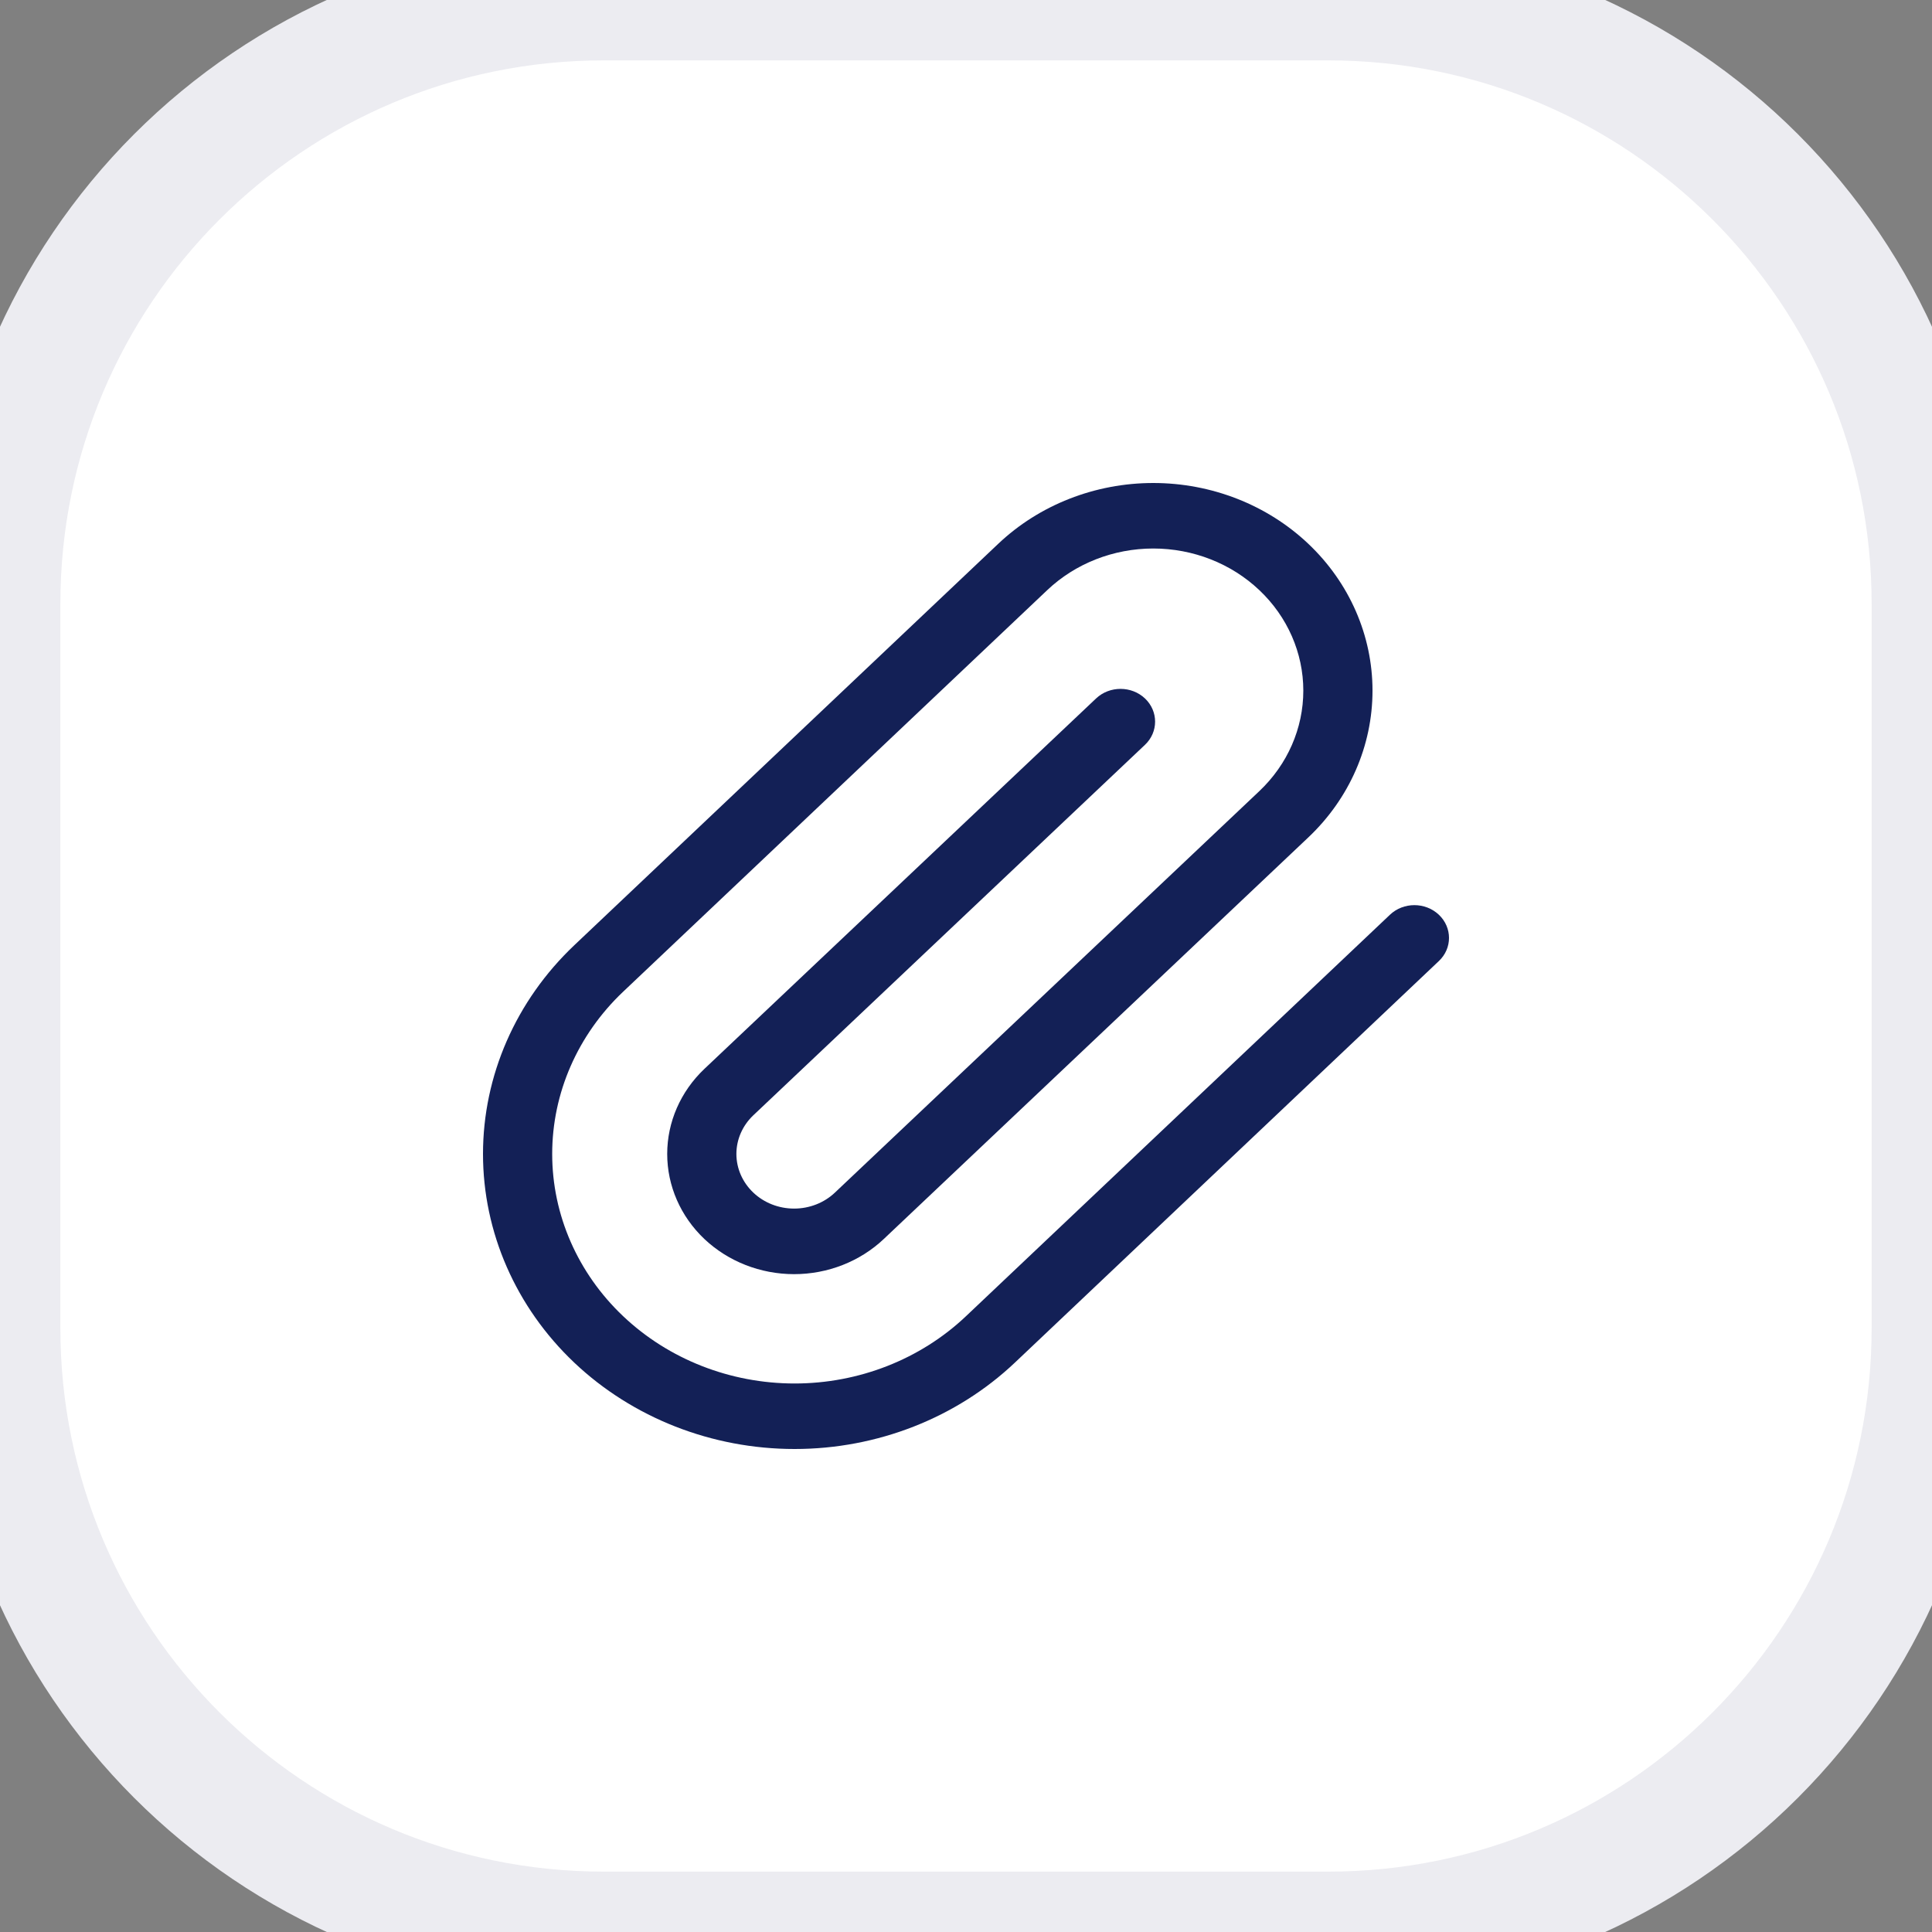 <svg width="32" height="32" viewBox="0 0 32 32" fill="none" xmlns="http://www.w3.org/2000/svg">
<rect x="0" y="0" width="32" height="32" fill="#808080" stroke="none"/>
<path d="M0 10C0 4.477 4.477 0 10 0H22C27.523 0 32 4.477 32 10V22C32 27.523 27.523 32 22 32H10C4.477 32 0 27.523 0 22V10Z" fill="white"/>
<path fill-rule="evenodd" clip-rule="evenodd" d="M19.102 9.085C18.443 9.085 17.811 9.333 17.345 9.775L10.322 16.425C9.569 17.138 9.146 18.105 9.146 19.113C9.146 20.121 9.569 21.088 10.322 21.801C11.075 22.514 12.096 22.915 13.161 22.915C14.225 22.915 15.246 22.514 15.999 21.801L23.022 15.151C23.245 14.939 23.608 14.939 23.832 15.151C24.056 15.363 24.056 15.707 23.832 15.918L16.81 22.569C15.842 23.485 14.529 24 13.161 24C11.792 24 10.479 23.485 9.511 22.569C8.544 21.652 8 20.409 8 19.113C8 17.817 8.544 16.574 9.511 15.657L16.534 9.007C17.215 8.362 18.139 8 19.102 8C20.065 8 20.989 8.362 21.67 9.007C22.351 9.652 22.733 10.527 22.733 11.439C22.733 12.351 22.351 13.226 21.67 13.87L14.639 20.521C14.245 20.894 13.71 21.104 13.153 21.104C12.595 21.104 12.061 20.894 11.666 20.521C11.272 20.147 11.051 19.641 11.051 19.113C11.051 18.585 11.272 18.079 11.666 17.705L18.154 11.569C18.378 11.357 18.741 11.357 18.965 11.569C19.188 11.781 19.188 12.125 18.964 12.337L12.477 18.473C12.298 18.643 12.197 18.873 12.197 19.113C12.197 19.353 12.298 19.583 12.477 19.753C12.656 19.923 12.899 20.018 13.153 20.018C13.406 20.018 13.65 19.923 13.829 19.753L20.859 13.103C21.325 12.662 21.587 12.063 21.587 11.439C21.587 10.815 21.325 10.216 20.859 9.775C20.393 9.333 19.761 9.085 19.102 9.085Z" fill="#132056"/>
<path d="M10 1H22V-1H10V1ZM31 10V22H33V10H31ZM22 31H10V33H22V31ZM1 22V10H-1V22H1ZM10 31C5.029 31 1 26.971 1 22H-1C-1 28.075 3.925 33 10 33V31ZM31 22C31 26.971 26.971 31 22 31V33C28.075 33 33 28.075 33 22H31ZM22 1C26.971 1 31 5.029 31 10H33C33 3.925 28.075 -1 22 -1V1ZM10 -1C3.925 -1 -1 3.925 -1 10H1C1 5.029 5.029 1 10 1V-1Z" fill="#ECECF1"/>
</svg>
